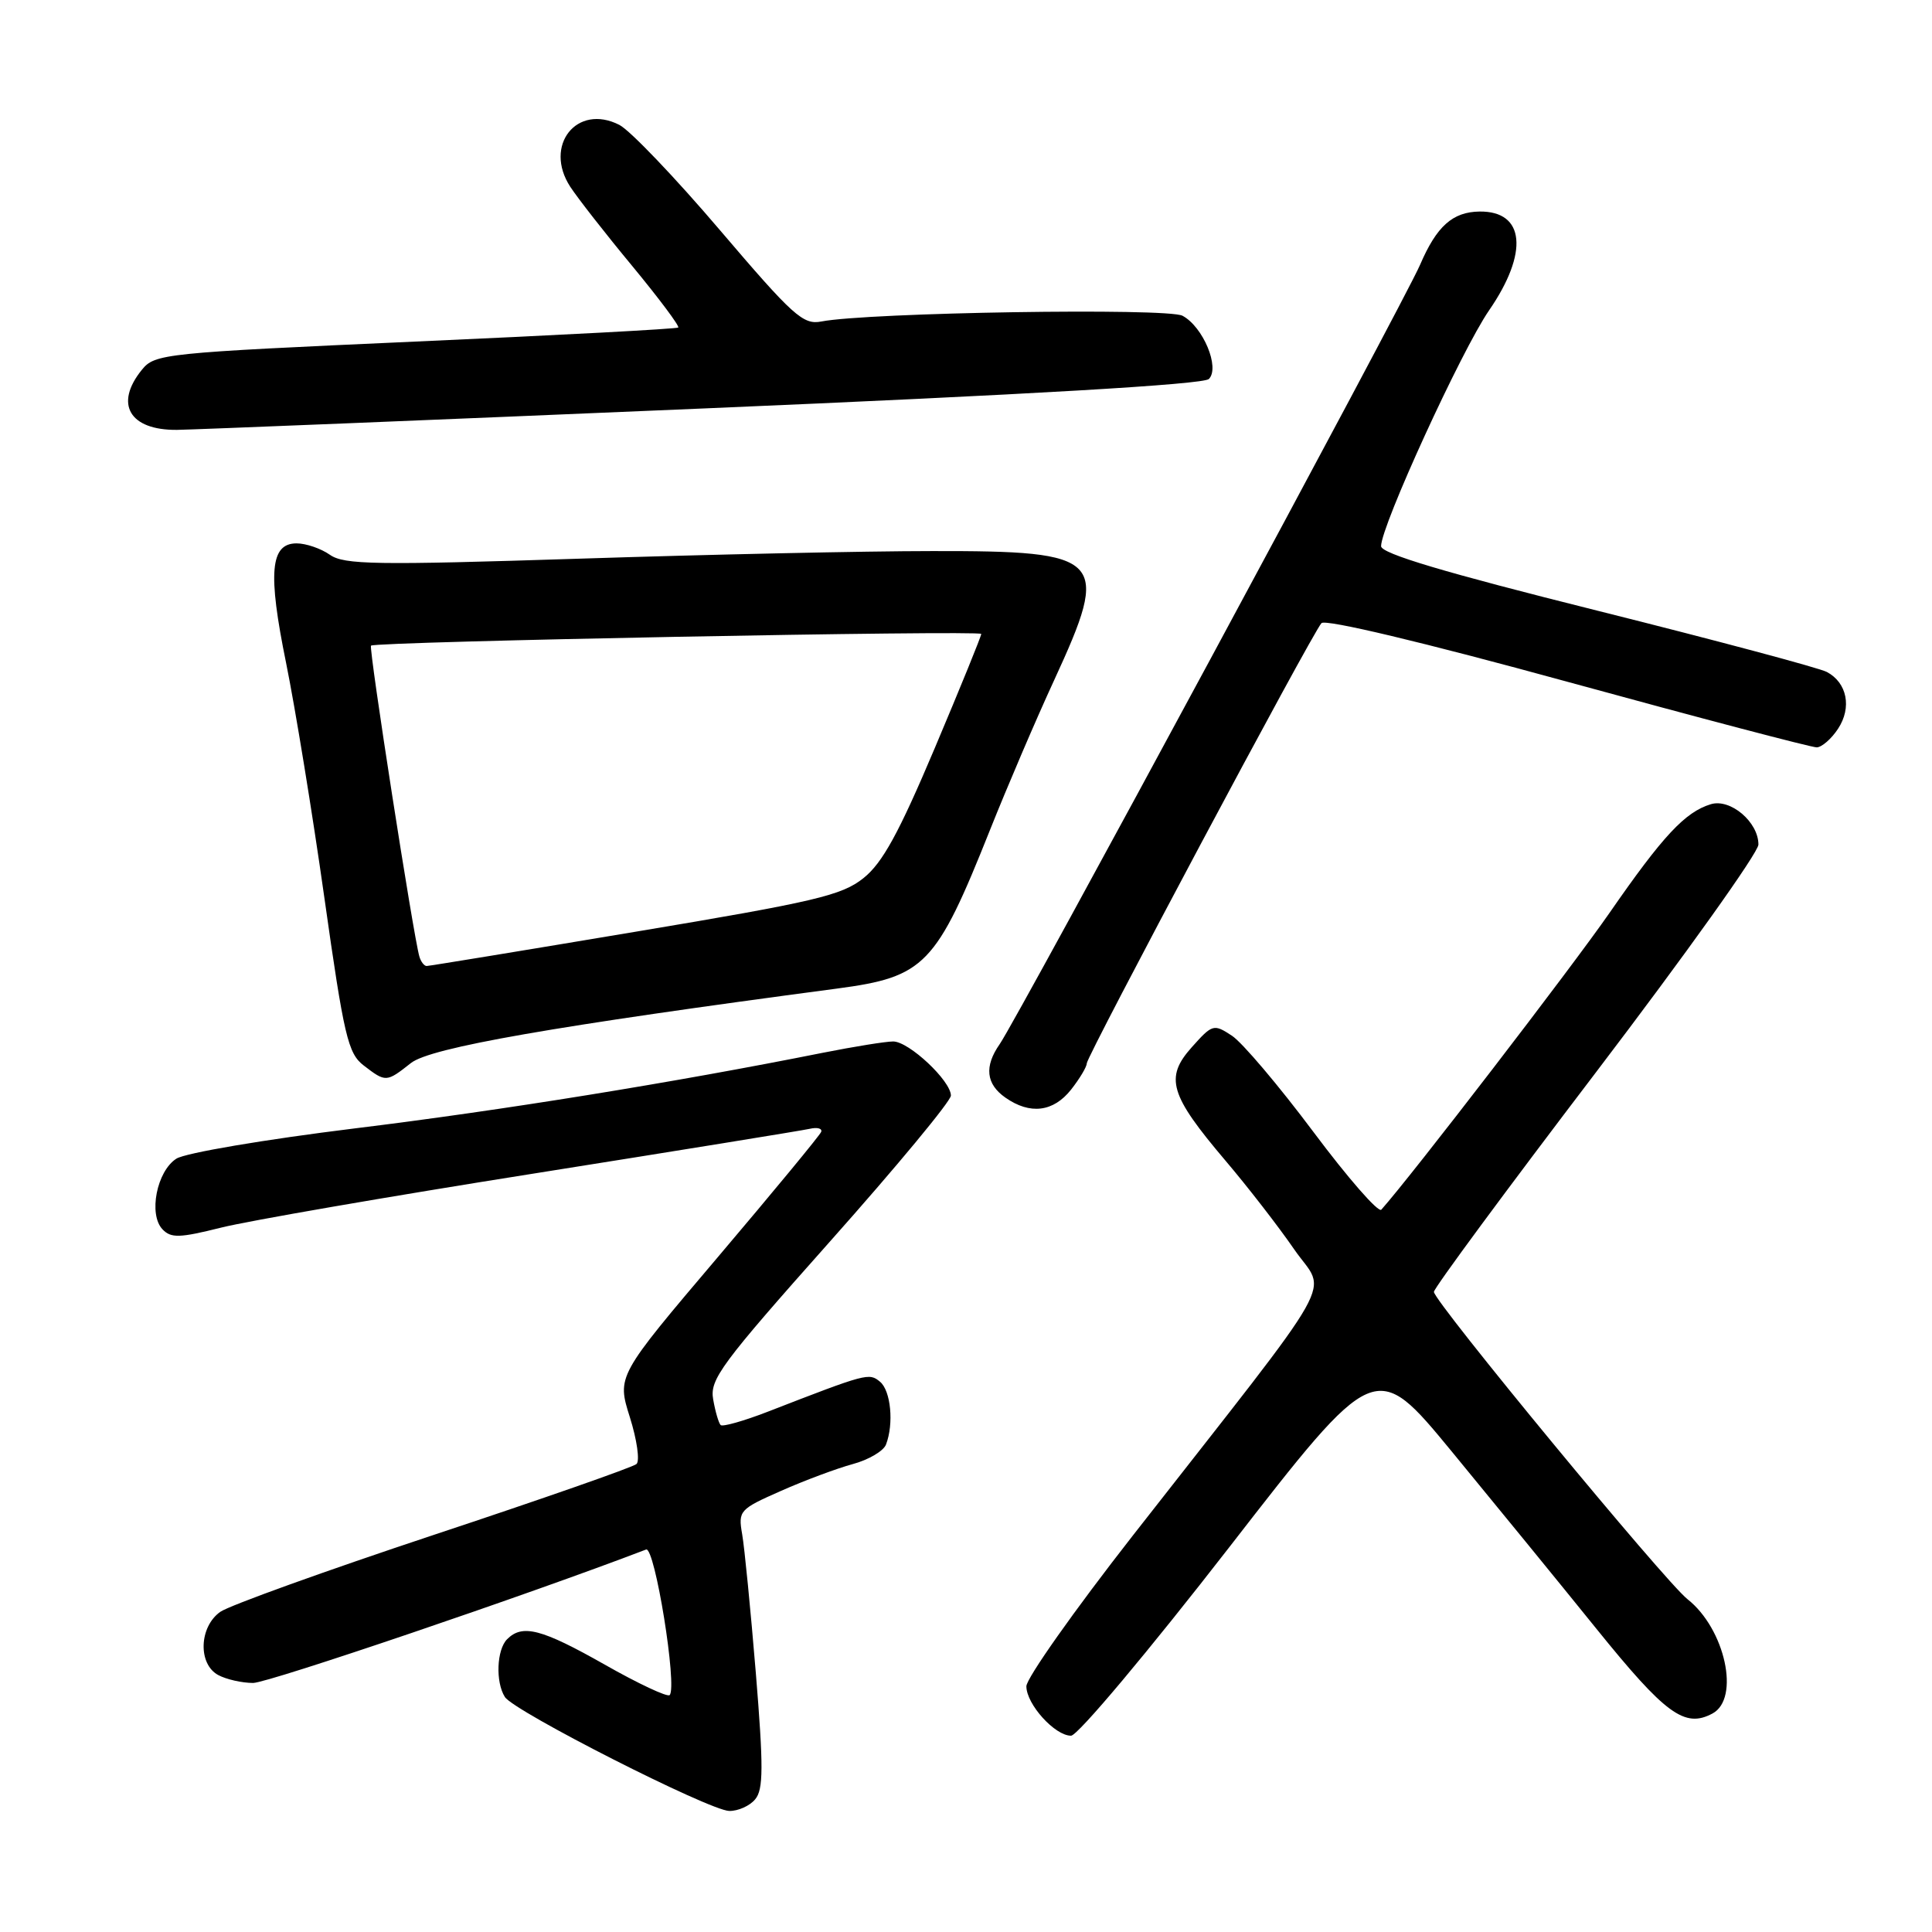 <?xml version="1.0" encoding="UTF-8" standalone="no"?>
<!DOCTYPE svg PUBLIC "-//W3C//DTD SVG 1.1//EN" "http://www.w3.org/Graphics/SVG/1.1/DTD/svg11.dtd" >
<svg xmlns="http://www.w3.org/2000/svg" xmlns:xlink="http://www.w3.org/1999/xlink" version="1.1" viewBox="0 0 256 256">
 <g >
 <path fill="currentColor"
d=" M 100.07 238.41 C 101.16 237.11 101.17 234.13 100.15 221.66 C 99.46 213.32 98.65 205.05 98.34 203.29 C 97.80 200.18 97.98 199.98 103.49 197.55 C 106.62 196.16 110.90 194.57 112.99 194.00 C 115.08 193.44 117.07 192.27 117.40 191.41 C 118.46 188.64 118.04 184.28 116.61 183.09 C 115.15 181.88 114.90 181.95 101.73 187.06 C 98.56 188.29 95.75 189.08 95.49 188.83 C 95.23 188.57 94.78 187.04 94.50 185.43 C 94.02 182.79 95.54 180.74 109.98 164.50 C 118.79 154.60 126.00 145.90 126.00 145.17 C 126.00 143.22 120.44 138.00 118.35 138.00 C 117.36 138.00 113.16 138.68 109.02 139.50 C 89.30 143.44 66.58 147.12 47.00 149.52 C 35.08 150.99 24.55 152.77 23.37 153.53 C 20.77 155.19 19.65 160.91 21.53 162.89 C 22.66 164.08 23.80 164.04 29.28 162.67 C 32.82 161.78 51.41 158.56 70.61 155.52 C 89.80 152.47 106.31 149.80 107.31 149.57 C 108.30 149.34 108.98 149.53 108.81 149.98 C 108.64 150.43 102.48 157.89 95.12 166.57 C 81.74 182.34 81.74 182.34 83.46 187.79 C 84.40 190.78 84.80 193.57 84.34 193.99 C 83.88 194.41 71.78 198.64 57.45 203.39 C 43.12 208.15 30.41 212.73 29.20 213.57 C 26.37 215.56 26.21 220.51 28.93 221.96 C 30.00 222.53 32.07 223.00 33.54 223.00 C 35.52 223.00 70.16 211.24 85.61 205.32 C 86.77 204.88 89.78 223.55 88.73 224.61 C 88.43 224.90 84.56 223.09 80.13 220.57 C 71.76 215.83 69.23 215.17 67.20 217.20 C 65.81 218.59 65.64 222.88 66.90 224.86 C 68.09 226.76 94.01 239.92 96.63 239.96 C 97.80 239.98 99.35 239.29 100.07 238.41 Z  M 162.88 205.02 C 182.25 180.05 182.25 180.05 192.38 192.35 C 197.94 199.11 206.55 209.65 211.50 215.78 C 220.70 227.17 223.23 229.02 226.91 227.05 C 230.61 225.07 228.59 215.83 223.60 211.90 C 220.62 209.56 190.00 172.45 190.00 171.18 C 190.00 170.68 199.68 157.57 211.50 142.05 C 223.32 126.52 233.00 112.96 233.00 111.91 C 233.00 108.92 229.29 105.78 226.70 106.56 C 223.28 107.60 220.35 110.74 213.27 120.96 C 208.18 128.30 187.01 155.83 183.03 160.29 C 182.64 160.72 178.59 156.08 174.03 149.98 C 169.46 143.87 164.61 138.14 163.24 137.24 C 160.82 135.65 160.65 135.70 157.91 138.77 C 154.31 142.80 154.99 145.08 162.38 153.79 C 165.32 157.25 169.42 162.54 171.49 165.55 C 175.80 171.80 178.19 167.56 150.08 203.50 C 142.34 213.40 136.01 222.37 136.00 223.44 C 136.00 225.82 139.78 230.00 141.92 229.99 C 142.80 229.99 152.16 218.83 162.88 205.02 Z  M 141.93 144.37 C 143.07 142.92 144.00 141.36 144.00 140.91 C 144.00 139.93 173.86 83.91 175.10 82.57 C 175.61 82.01 188.55 85.09 207.73 90.35 C 225.20 95.14 240.05 99.04 240.73 99.03 C 241.40 99.01 242.68 97.90 243.56 96.55 C 245.40 93.74 244.75 90.47 242.07 89.04 C 241.08 88.51 227.38 84.85 211.63 80.91 C 191.39 75.85 183.00 73.35 183.00 72.37 C 183.00 69.69 193.65 46.44 197.30 41.14 C 202.59 33.47 202.06 27.96 196.05 28.03 C 192.48 28.08 190.37 29.96 188.17 35.08 C 186.07 39.97 134.79 135.03 132.46 138.36 C 130.40 141.31 130.65 143.64 133.22 145.44 C 136.49 147.73 139.58 147.35 141.93 144.37 Z  M 54.45 140.86 C 57.05 138.81 73.35 135.97 110.92 130.99 C 122.54 129.45 124.03 127.91 131.17 110.00 C 133.47 104.23 137.30 95.28 139.68 90.13 C 147.18 73.85 146.38 72.99 123.53 73.02 C 114.71 73.02 93.63 73.48 76.69 74.03 C 49.72 74.90 45.60 74.83 43.71 73.51 C 42.53 72.68 40.54 72.00 39.30 72.00 C 35.81 72.00 35.47 75.90 37.91 87.85 C 39.10 93.71 41.39 107.70 42.98 118.95 C 45.58 137.34 46.11 139.58 48.19 141.18 C 51.12 143.43 51.19 143.43 54.45 140.86 Z  M 93.29 54.12 C 136.45 52.29 159.46 50.94 160.18 50.22 C 161.68 48.72 159.42 43.30 156.69 41.84 C 154.69 40.77 115.00 41.40 108.83 42.60 C 106.42 43.07 105.09 41.87 95.40 30.50 C 89.48 23.55 83.49 17.28 82.07 16.55 C 76.43 13.67 71.99 19.28 75.57 24.76 C 76.56 26.27 80.26 31.01 83.81 35.29 C 87.35 39.58 90.08 43.23 89.87 43.40 C 89.67 43.58 73.99 44.42 55.04 45.26 C 21.62 46.76 20.52 46.87 18.79 49.01 C 15.12 53.54 17.17 57.02 23.45 56.96 C 25.68 56.93 57.10 55.66 93.29 54.12 Z  M 55.57 126.75 C 54.79 124.11 48.83 85.84 49.16 85.55 C 49.76 85.01 130.00 83.48 130.02 84.00 C 130.03 84.28 127.26 91.08 123.86 99.13 C 119.10 110.39 116.93 114.35 114.42 116.35 C 111.55 118.65 108.02 119.48 84.15 123.47 C 69.29 125.96 56.86 128.00 56.53 128.00 C 56.21 128.00 55.77 127.44 55.57 126.75 Z "/>
</g>
</svg>